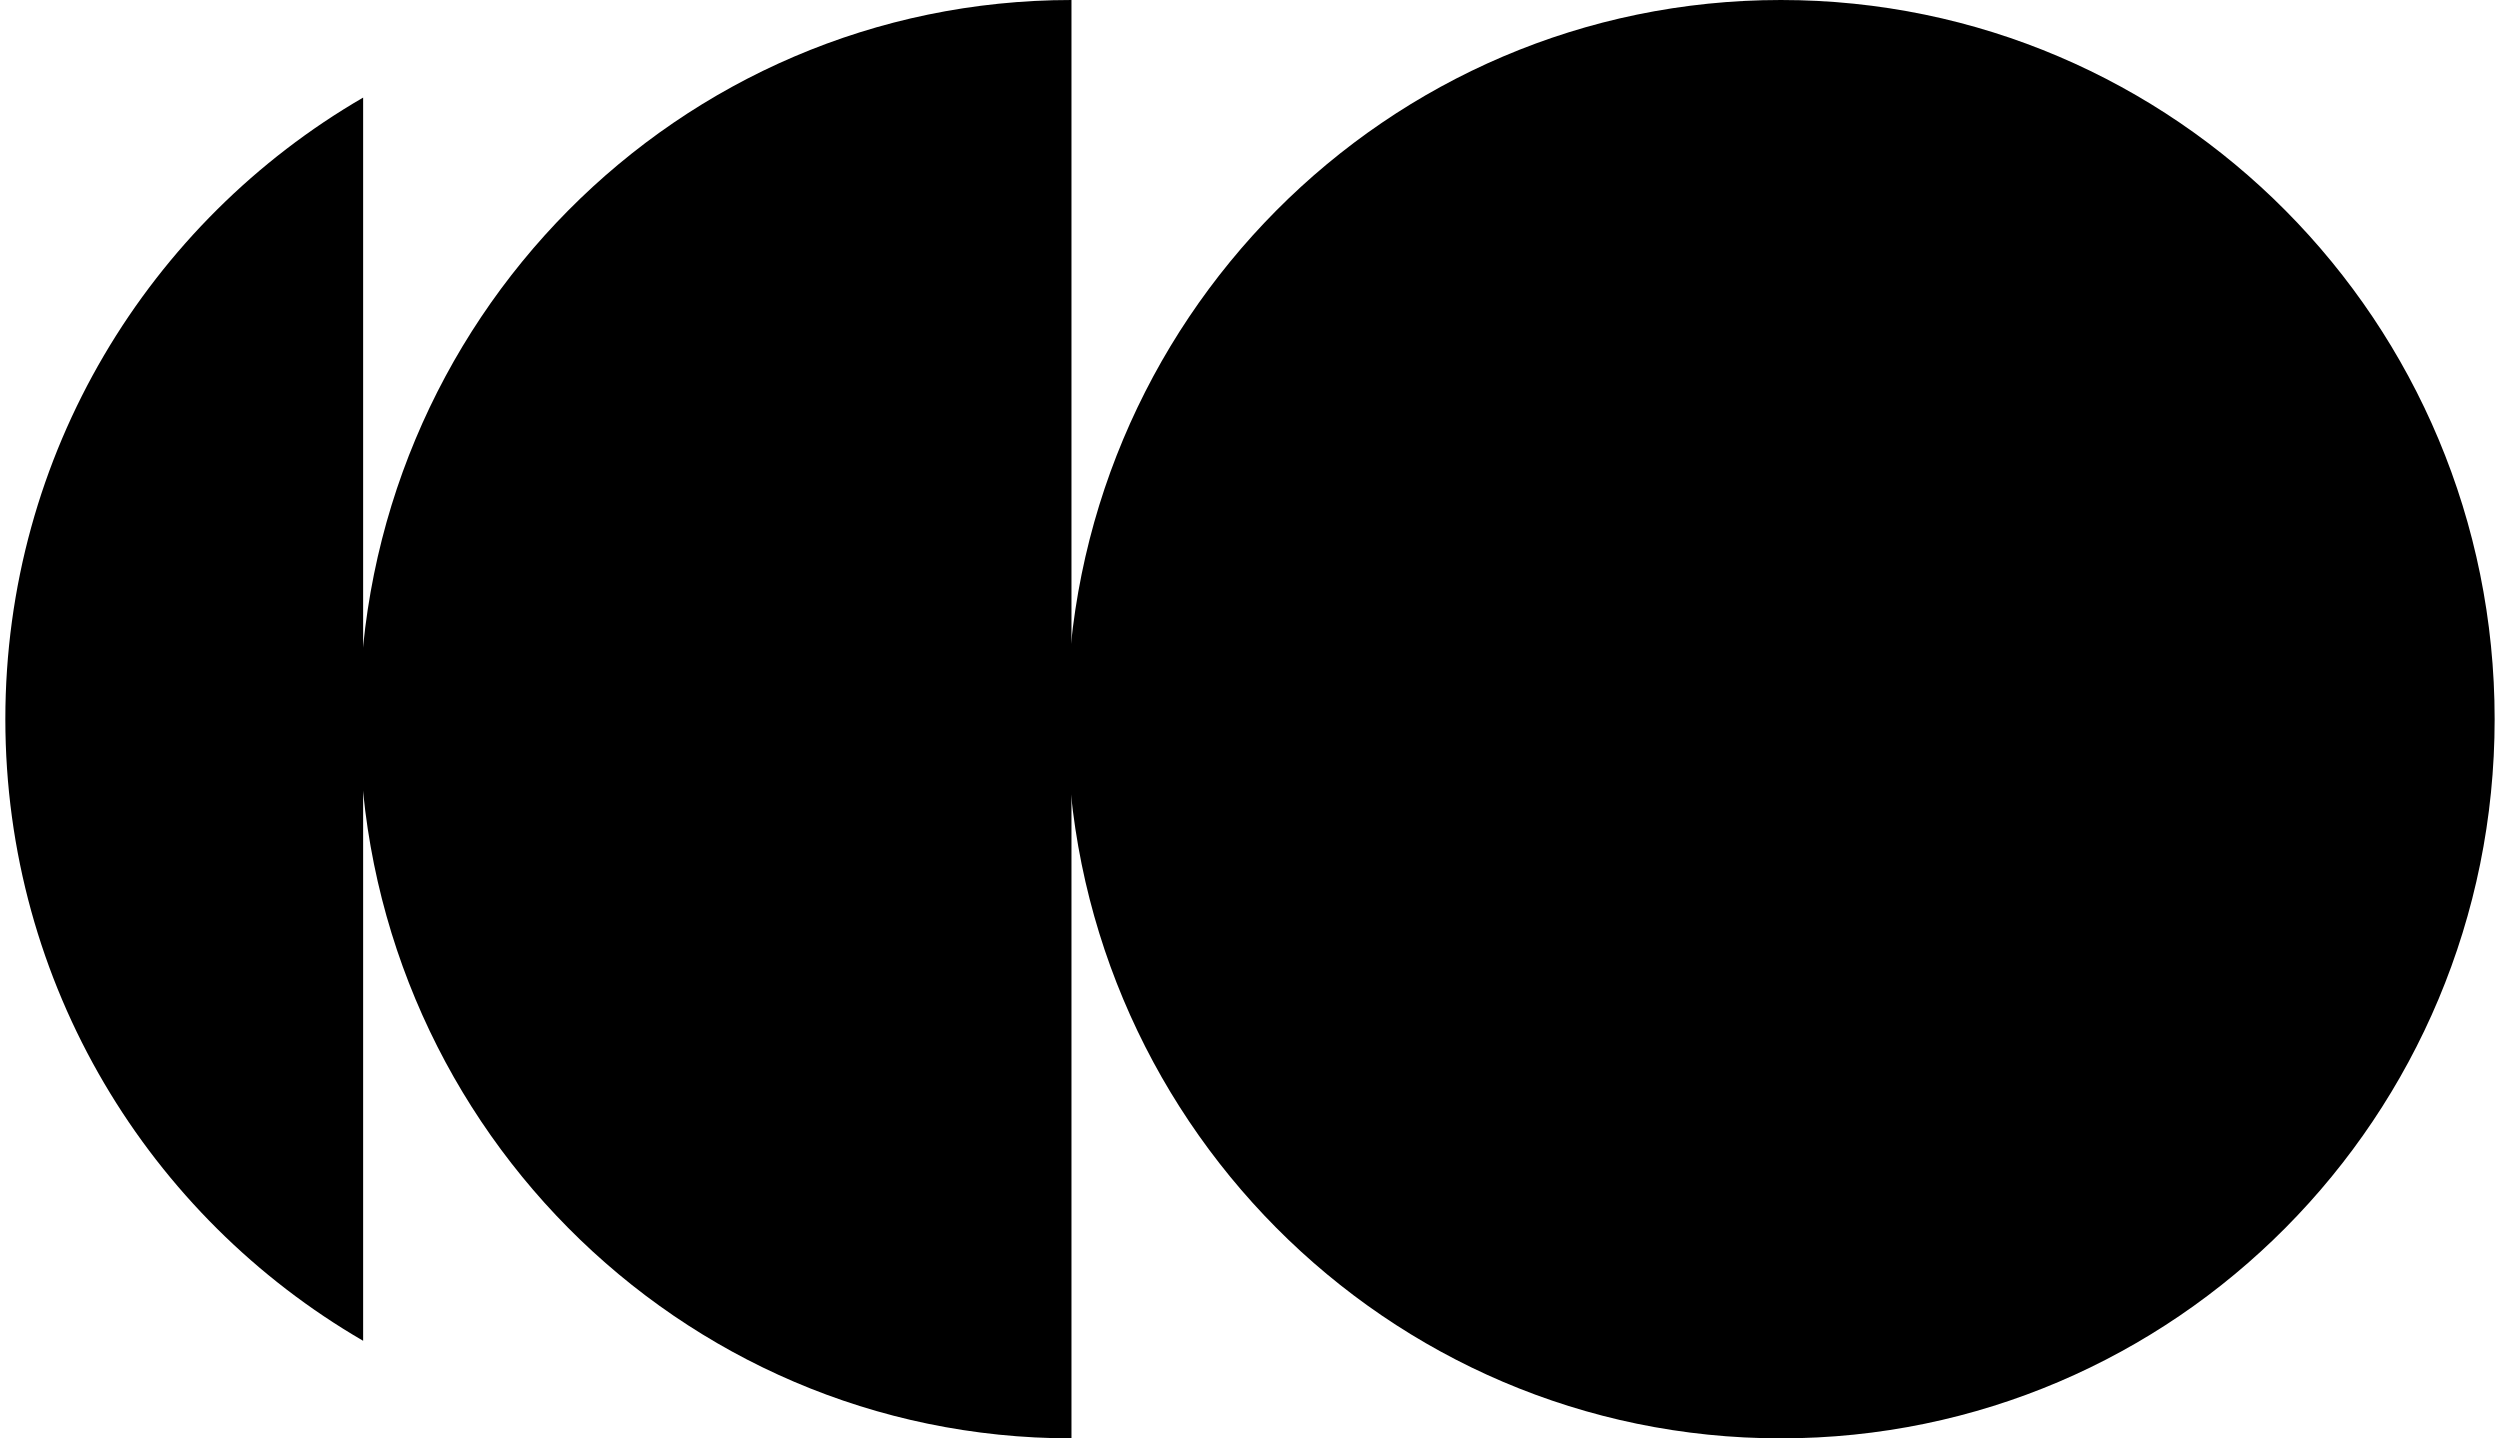 <svg width="146" height="84" viewBox="0 0 146 84" fill="none" xmlns="http://www.w3.org/2000/svg">
<path d="M104.004 84C127.025 84 145.687 65.196 145.687 42C145.687 18.804 127.025 0 104.004 0C80.983 0 62.32 18.804 62.32 42C62.32 65.196 80.983 84 104.004 84Z" fill="black"/>
<path d="M20.996 41.999C20.996 65.196 39.606 84 62.574 84L62.574 0C39.612 0 20.996 18.805 20.996 41.999Z" fill="black"/>
<path d="M0.312 41.999C0.312 57.513 8.722 71.055 21.207 78.302L21.207 5.699C8.716 12.945 0.312 26.489 0.312 41.999Z" fill="black"/>
</svg>
